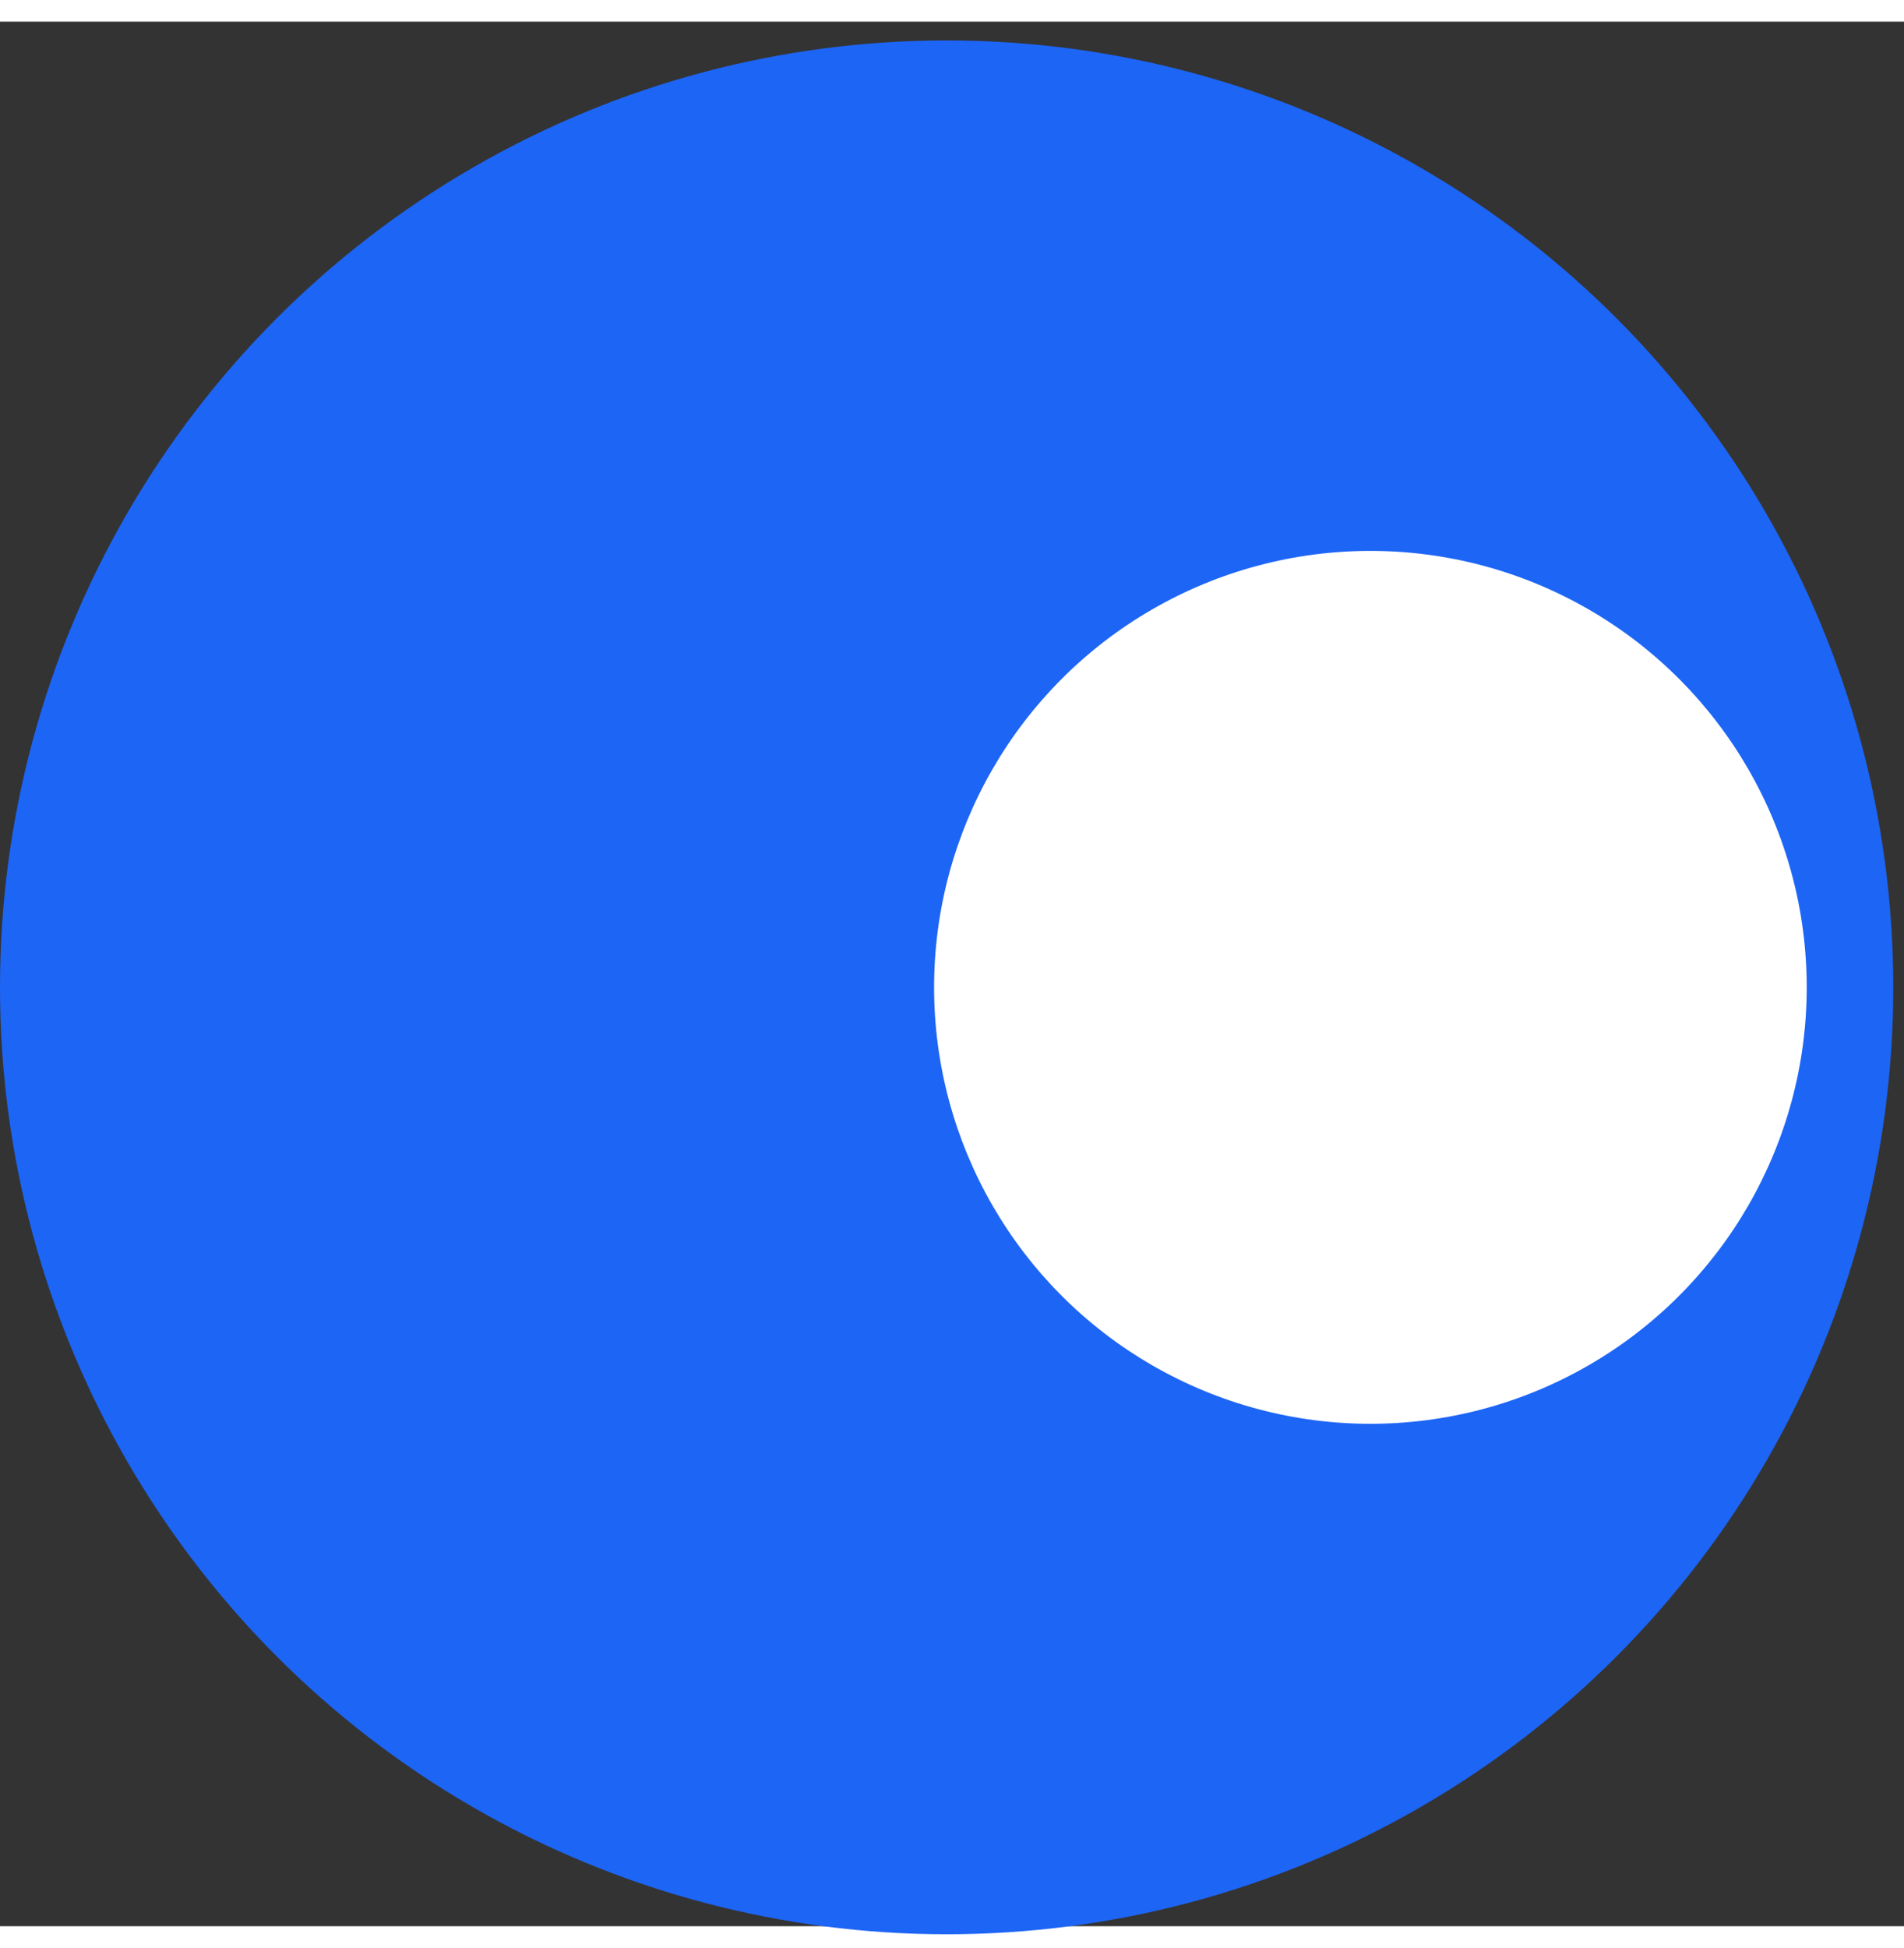 <svg viewBox="0 0 44 44" width="44" height="45" fill="none" xmlns="http://www.w3.org/2000/svg">
<rect x="0" y="0" width="44" height="44" fill="#333333" stroke="none"/>
<circle class="logo-c" cx="21.876" cy="22.31" r="21.876" fill="#1D65F5"/>
<circle class="logo-c-sm" r="10.083" transform="matrix(-1 0 0 1 31.669 22.31)" fill="white"/>
</svg>
